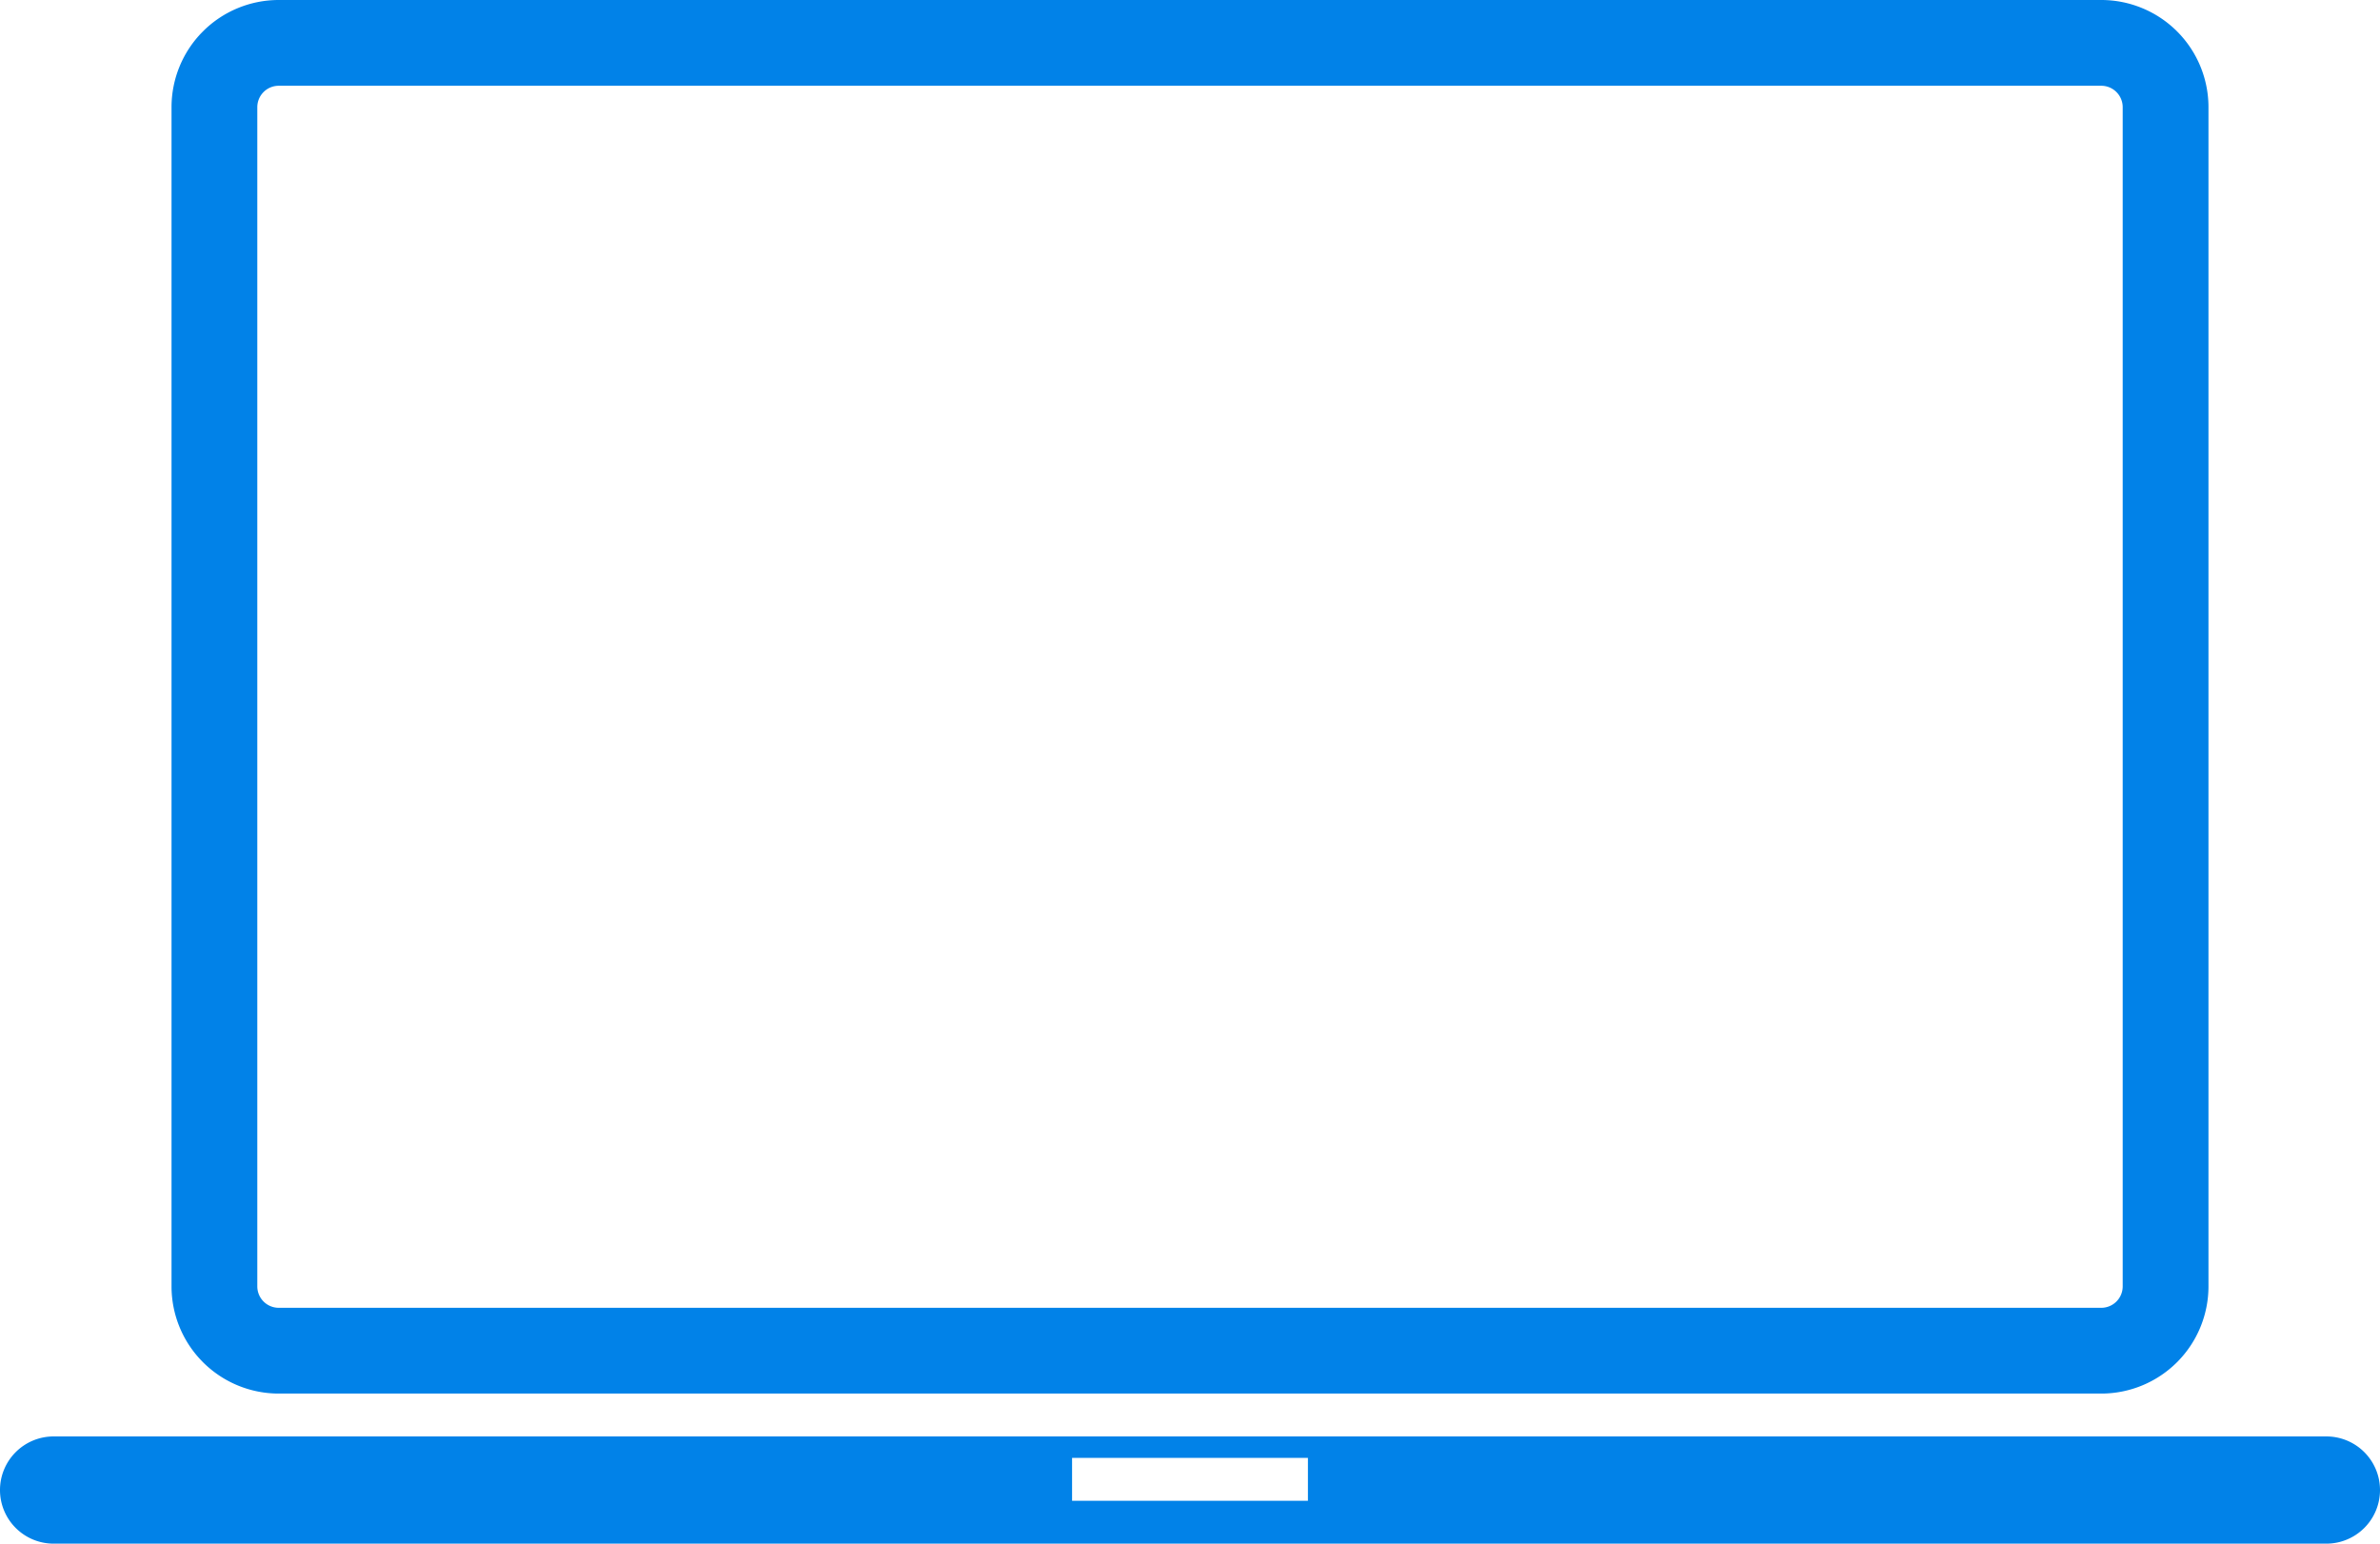 <svg width="111" height="72" fill="none" xmlns="http://www.w3.org/2000/svg"><path fill-rule="evenodd" clip-rule="evenodd" d="M13 0a5 5 0 0 0-5 5v55a5 5 0 0 0 5 5h85a5 5 0 0 0 5-5V5a5 5 0 0 0-5-5H13zm0 4a1 1 0 0 0-1 1v55a1 1 0 0 0 1 1h85a1 1 0 0 0 1-1V5a1 1 0 0 0-1-1H13zM0 69.5A2.5 2.5 0 0 1 2.5 67h106a2.5 2.5 0 1 1 0 5H2.5A2.5 2.5 0 0 1 0 69.5zm50 .5h11v-2H50v2z" fill="#0182E8"/></svg>